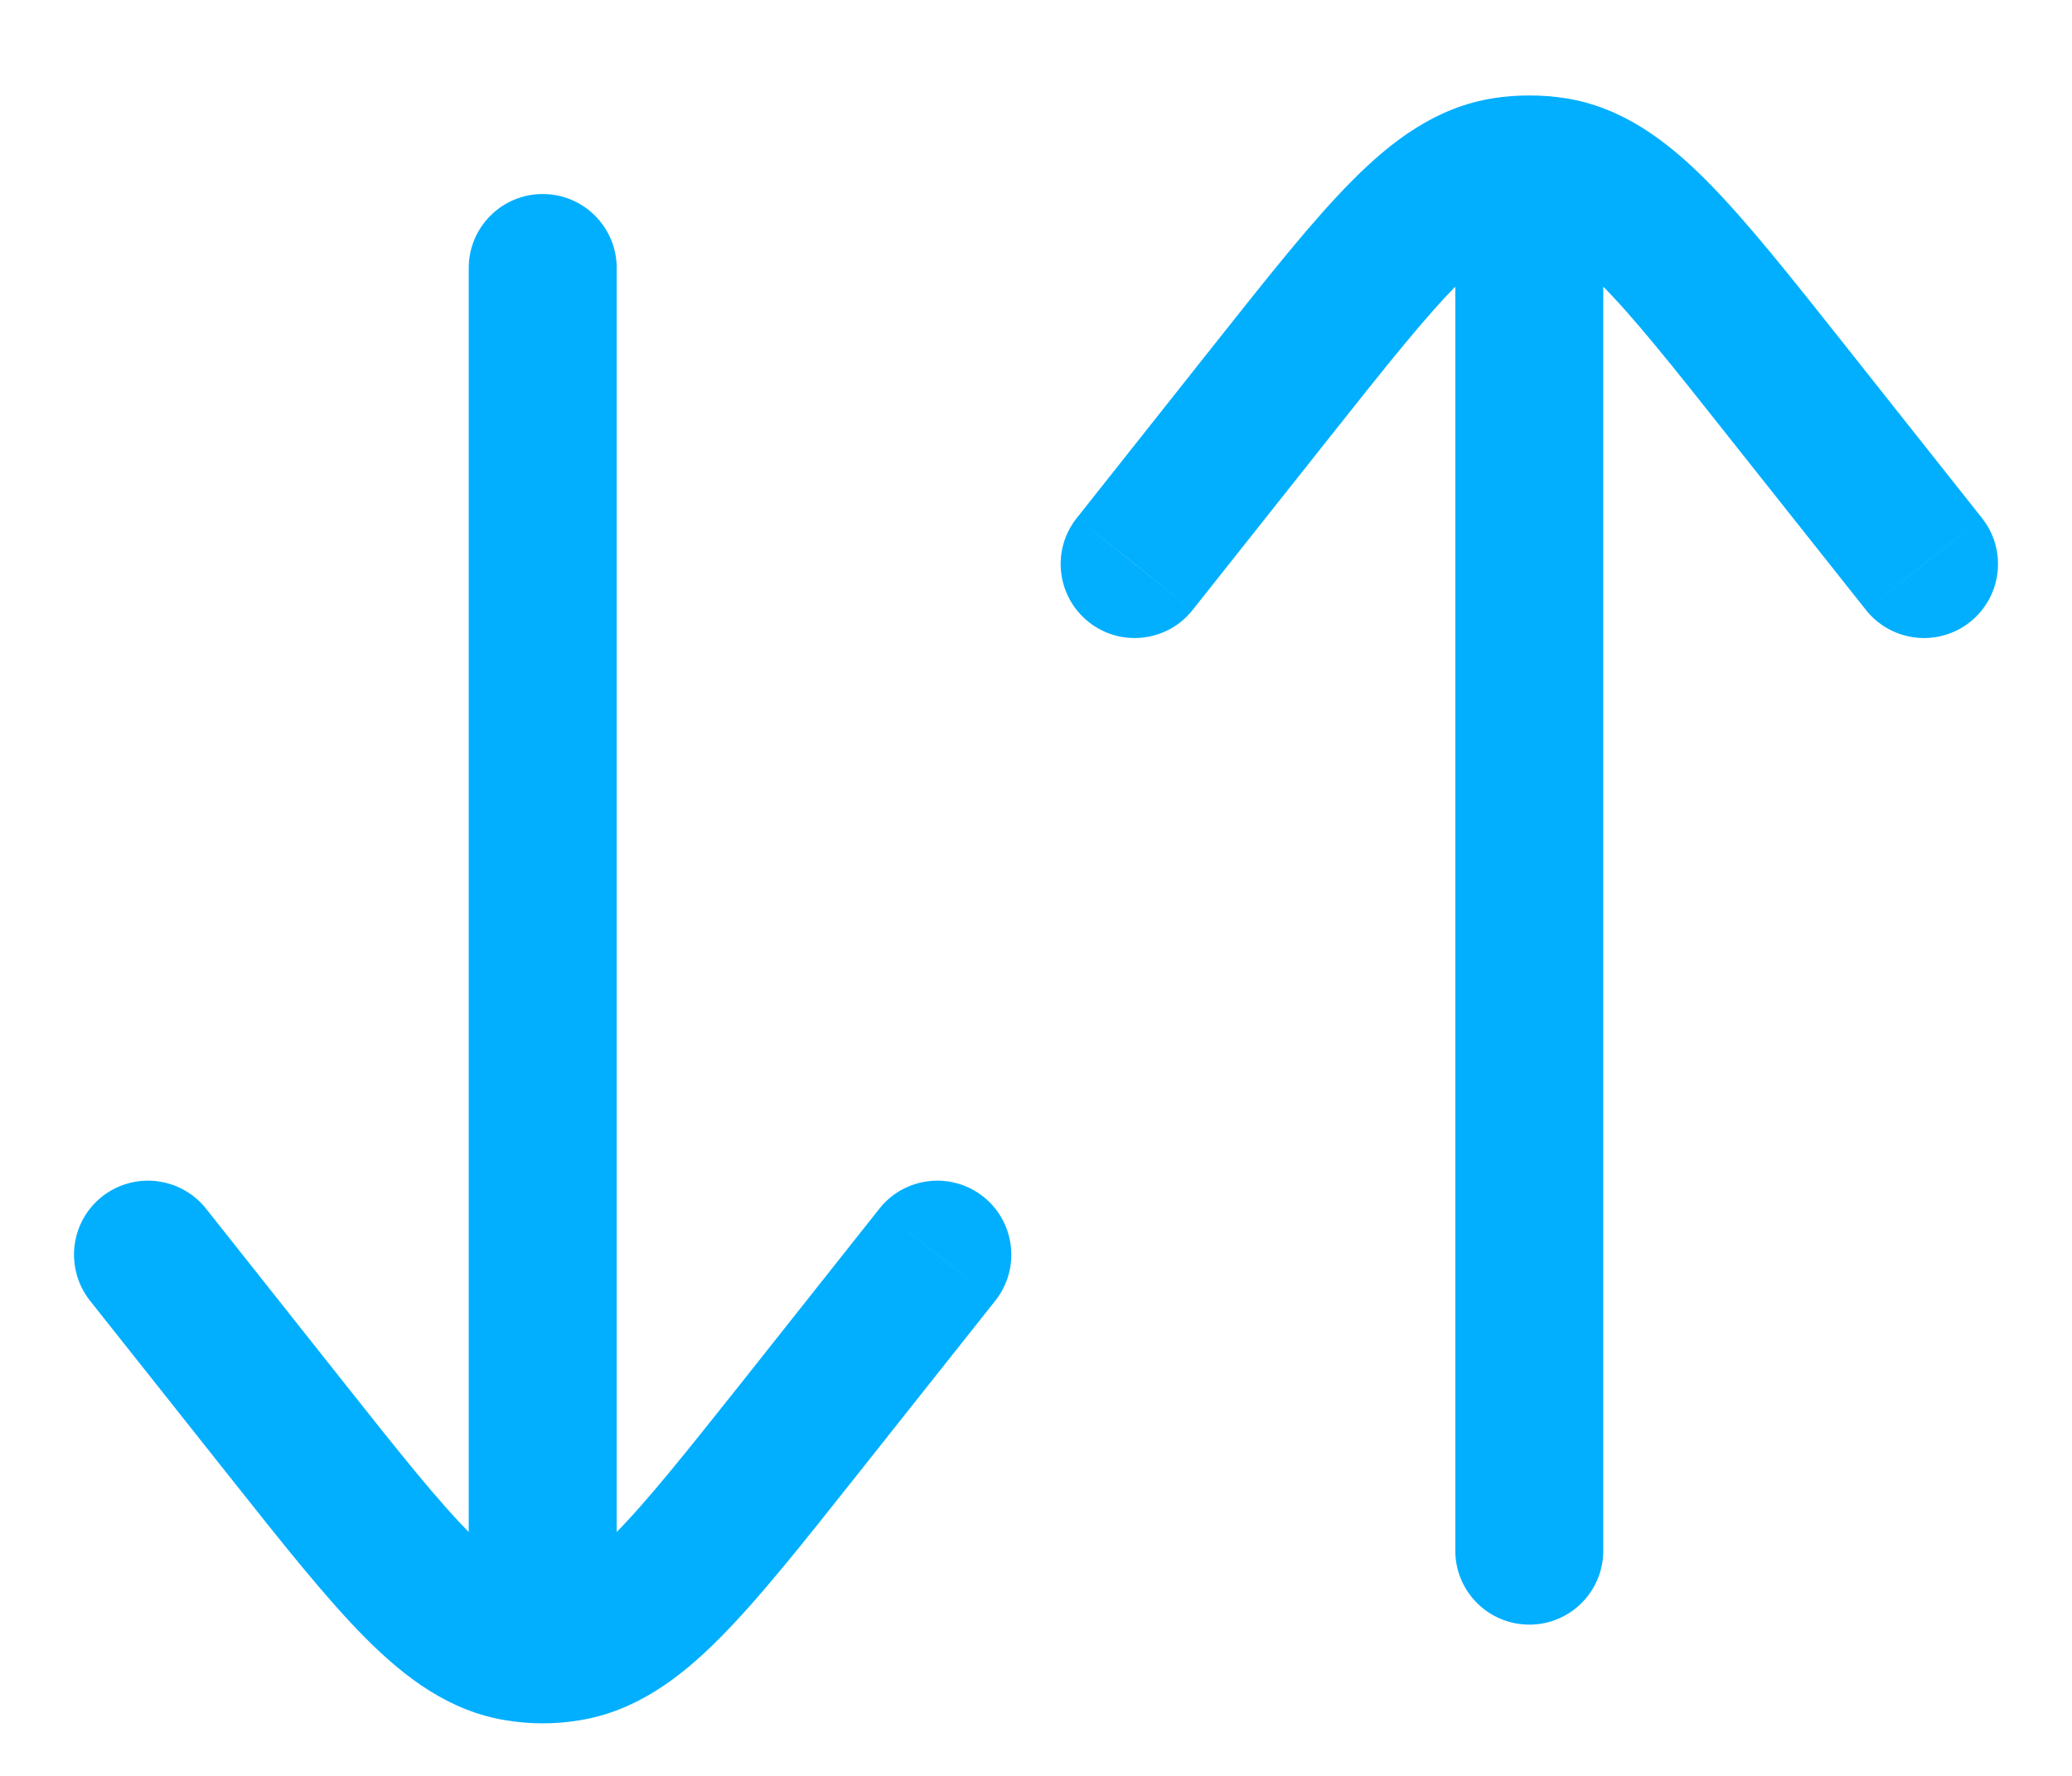 <svg width="14" height="12" viewBox="0 0 14 12" fill="none" xmlns="http://www.w3.org/2000/svg">
<path d="M4.167 1.811C4.167 1.535 3.943 1.311 3.667 1.311C3.391 1.311 3.167 1.535 3.167 1.811L4.167 1.811ZM3.667 10.478H4.167H3.667ZM1.392 8.167C1.22 7.951 0.906 7.915 0.689 8.086C0.473 8.258 0.437 8.572 0.608 8.789L1.392 8.167ZM1.932 9.653L1.54 9.964L1.932 9.653ZM5.401 9.653L5.01 9.343L5.401 9.653ZM6.725 8.789C6.897 8.572 6.86 8.258 6.644 8.086C6.428 7.915 6.113 7.951 5.942 8.167L6.725 8.789ZM3.5 11.131L3.421 11.625H3.421L3.5 11.131ZM3.834 11.131L3.912 11.625H3.912L3.834 11.131ZM9.833 10.478C9.833 10.754 10.057 10.978 10.333 10.978C10.61 10.978 10.833 10.754 10.833 10.478H9.833ZM10.333 1.811H9.833V1.811L10.333 1.811ZM7.275 3.501C7.103 3.717 7.14 4.031 7.356 4.203C7.572 4.375 7.887 4.338 8.058 4.122L7.275 3.501ZM8.599 2.636L8.207 2.325L8.599 2.636ZM12.068 2.636L12.46 2.325L12.068 2.636ZM12.608 4.122C12.78 4.338 13.094 4.375 13.311 4.203C13.527 4.031 13.563 3.717 13.392 3.501L12.608 4.122ZM10.166 1.158L10.088 0.664L10.088 0.664L10.166 1.158ZM10.5 1.158L10.579 0.664L10.579 0.664L10.5 1.158ZM3.667 1.811L3.167 1.811L3.167 10.478H3.667H4.167L4.167 1.811H3.667ZM1 8.478L0.608 8.789L1.54 9.964L1.932 9.653L2.324 9.343L1.392 8.167L1 8.478ZM5.401 9.653L5.793 9.964L6.725 8.789L6.333 8.478L5.942 8.167L5.01 9.343L5.401 9.653ZM1.932 9.653L1.54 9.964C1.904 10.423 2.203 10.801 2.47 11.069C2.74 11.34 3.039 11.564 3.421 11.625L3.5 11.131L3.578 10.637C3.507 10.626 3.394 10.58 3.179 10.364C2.961 10.145 2.703 9.821 2.324 9.343L1.932 9.653ZM5.401 9.653L5.01 9.343C4.63 9.821 4.372 10.145 4.155 10.364C3.939 10.58 3.826 10.626 3.755 10.637L3.834 11.131L3.912 11.625C4.295 11.564 4.594 11.34 4.863 11.069C5.13 10.801 5.429 10.423 5.793 9.964L5.401 9.653ZM10.333 10.478H10.833L10.833 1.811H10.333L9.833 1.811L9.833 10.478H10.333ZM7.667 3.811L8.058 4.122L8.99 2.947L8.599 2.636L8.207 2.325L7.275 3.501L7.667 3.811ZM12.068 2.636L11.676 2.947L12.608 4.122L13 3.811L13.392 3.501L12.46 2.325L12.068 2.636ZM8.599 2.636L8.99 2.947C9.37 2.468 9.628 2.144 9.845 1.925C10.061 1.709 10.174 1.663 10.245 1.652L10.166 1.158L10.088 0.664C9.705 0.725 9.406 0.949 9.137 1.22C8.87 1.488 8.571 1.866 8.207 2.325L8.599 2.636ZM12.068 2.636L12.46 2.325C12.096 1.866 11.797 1.488 11.53 1.22C11.26 0.949 10.961 0.725 10.579 0.664L10.5 1.158L10.422 1.652C10.493 1.663 10.606 1.709 10.821 1.925C11.039 2.144 11.297 2.468 11.676 2.947L12.068 2.636ZM10.166 1.158L10.245 1.652C10.274 1.647 10.304 1.645 10.333 1.645V1.145V0.645C10.251 0.645 10.169 0.651 10.088 0.664L10.166 1.158ZM10.333 1.145V1.645C10.363 1.645 10.392 1.647 10.422 1.652L10.5 1.158L10.579 0.664C10.498 0.651 10.416 0.645 10.333 0.645V1.145ZM10.333 1.811H10.833V1.145H10.333H9.833V1.811H10.333ZM3.5 11.131L3.421 11.625C3.502 11.638 3.584 11.645 3.667 11.645L3.667 11.145L3.667 10.645C3.637 10.645 3.608 10.642 3.578 10.637L3.5 11.131ZM3.667 11.145L3.667 11.645C3.749 11.645 3.831 11.638 3.912 11.625L3.834 11.131L3.755 10.637C3.726 10.642 3.696 10.645 3.667 10.645L3.667 11.145ZM3.667 10.478H3.167V11.145H3.667H4.167V10.478H3.667Z" fill="#02AFFF"/>
</svg>
